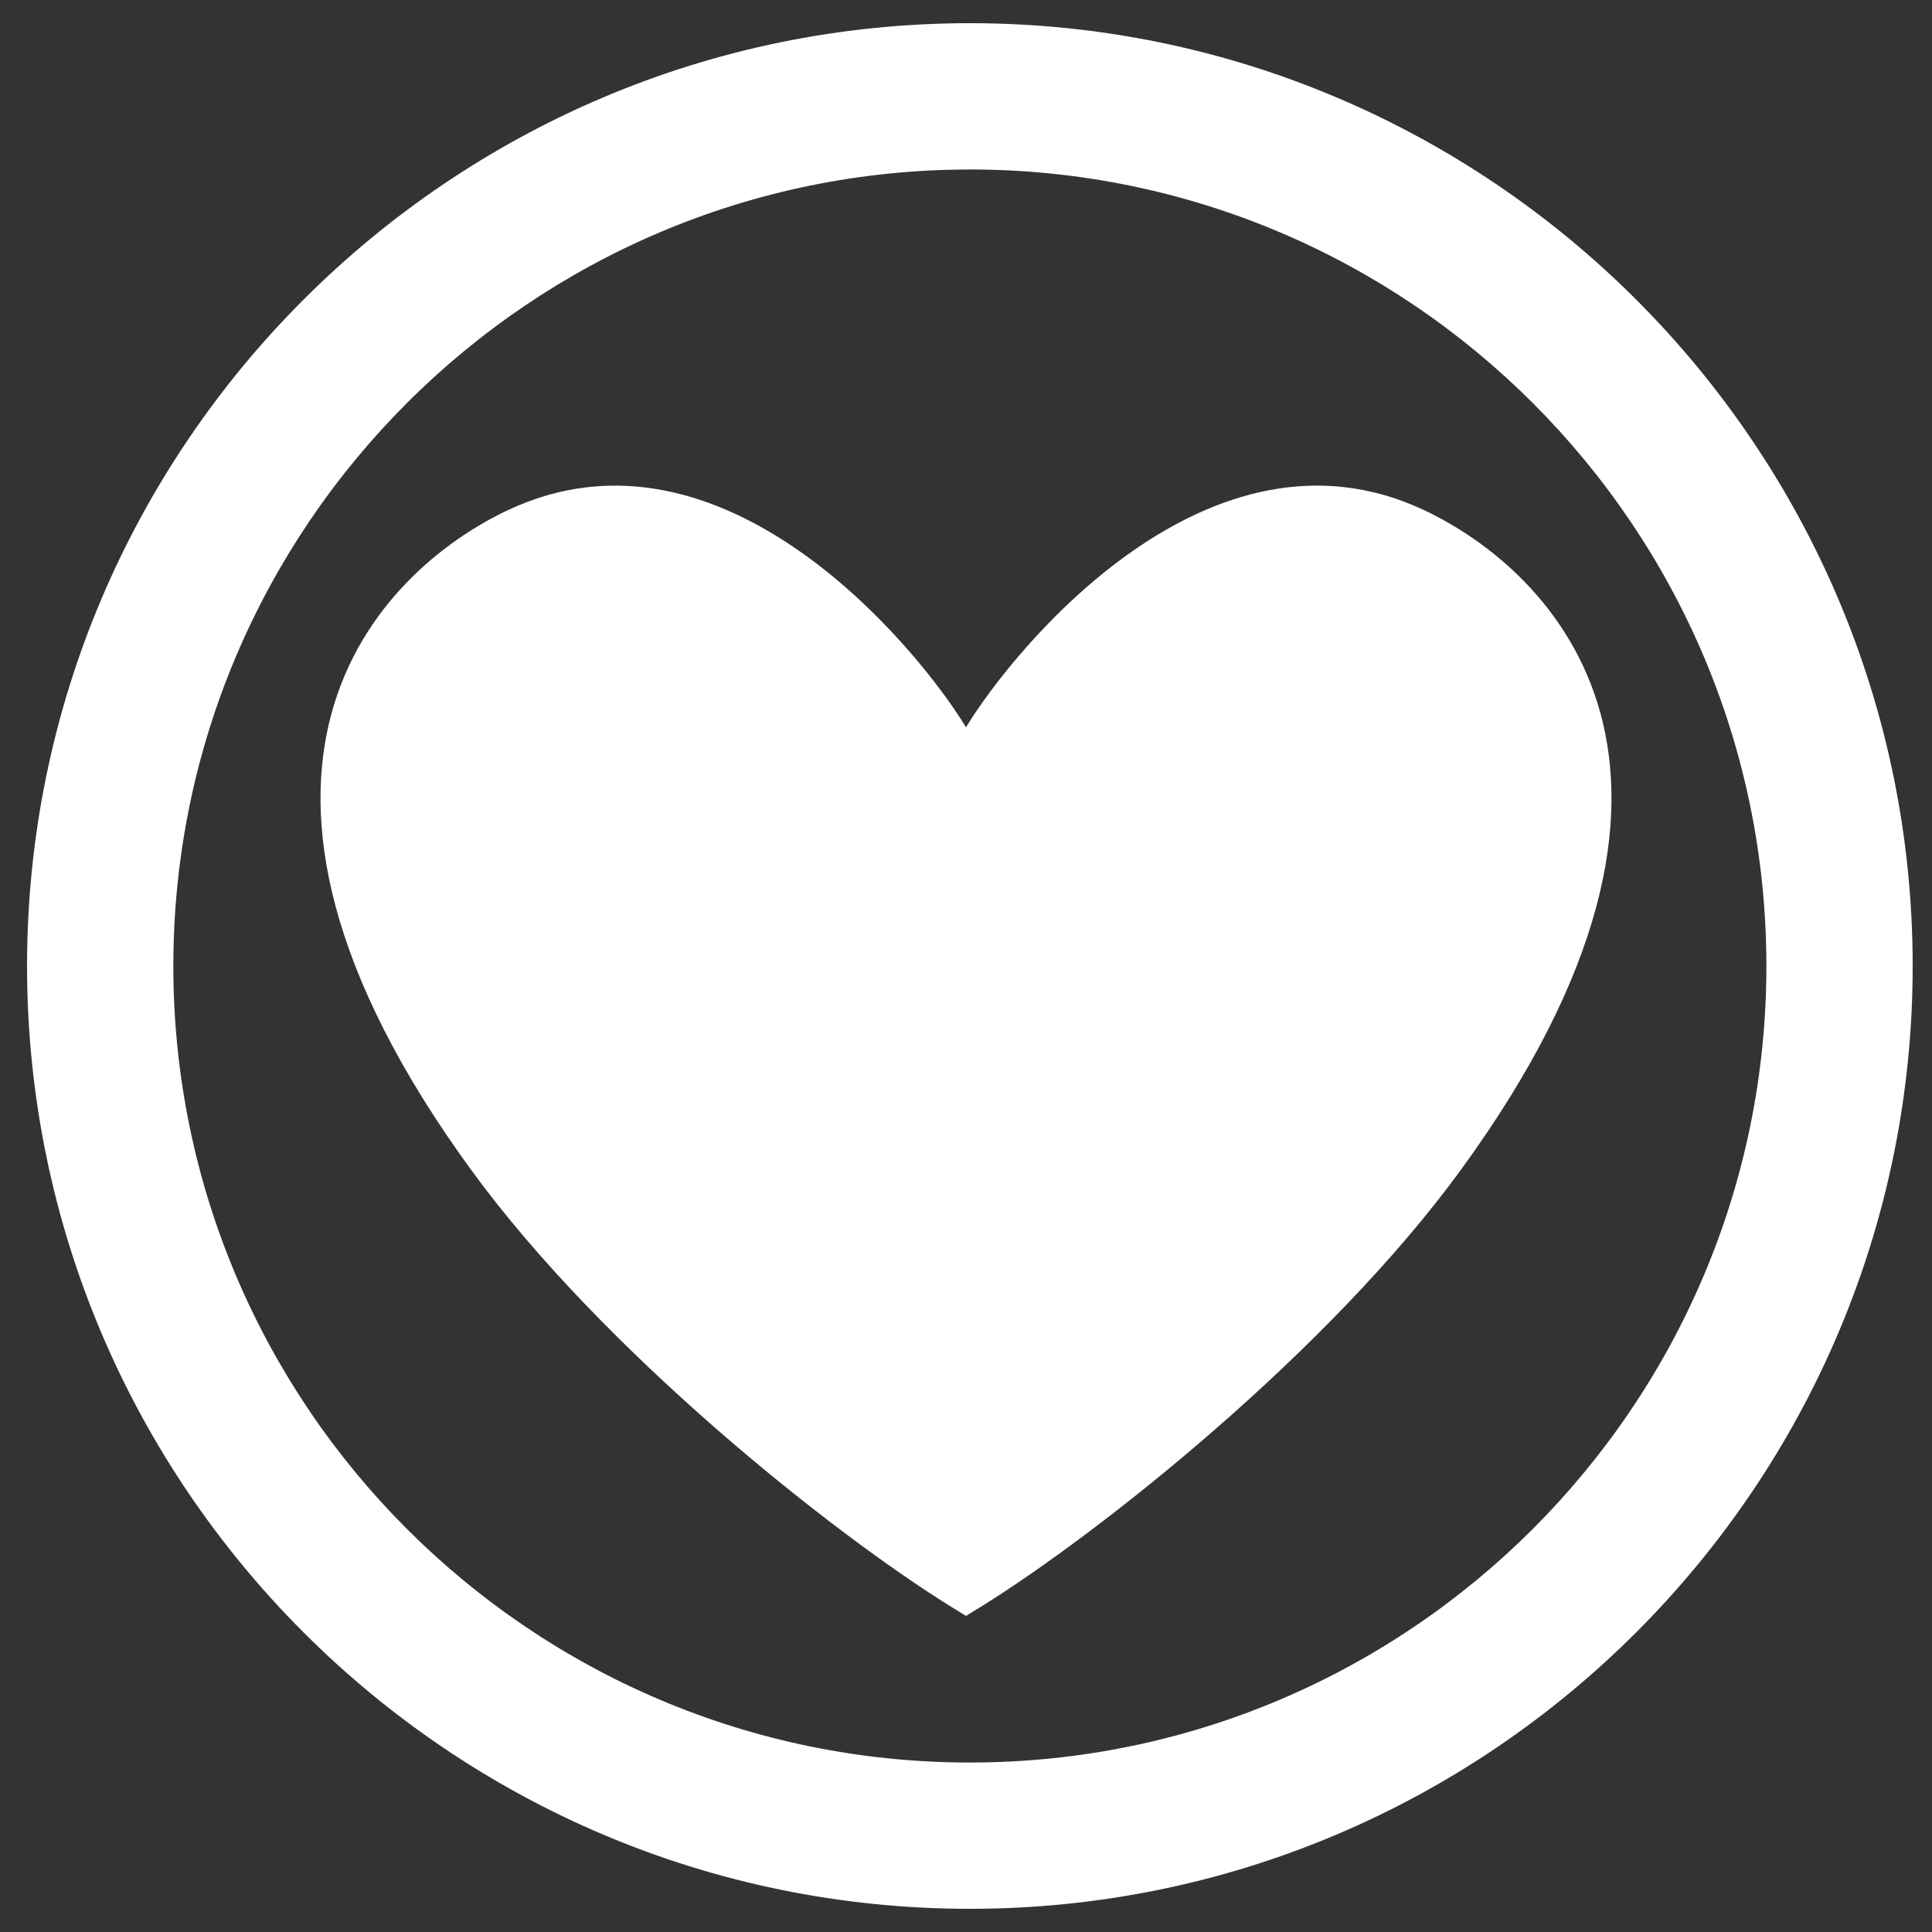 <svg xmlns="http://www.w3.org/2000/svg" viewBox="0 0 500 500"><rect x="0" y="0" width="500" height="500" fill="#333333" stroke="none"/><defs><style>.cls-1{fill:#fff;}</style></defs><title>heart</title><g id="Layer_1" data-name="Layer 1"><path class="cls-1" d="M251,494C116.46,494,7,384.54,7,250S116.46,6,251,6,495,115.46,495,250,385.54,494,251,494Zm0-450.13C137.34,43.86,44.86,136.34,44.86,250S137.34,456.14,251,456.14,457.14,363.66,457.14,250,364.66,43.86,251,43.86Z"/></g><g id="Layer_4" data-name="Layer 4"><path class="cls-1" d="M250,418.2l-3.8-2.34C215.06,396.55,156,349.5,122,302.86,46.46,199.33,97.91,147.78,131.5,132,187,105.92,237.5,167.63,250,188.22"/><path class="cls-1" d="M250,418.2l3.8-2.34C284.94,396.55,344,349.5,378,302.86,453.54,199.33,402.09,147.78,368.5,132,313,105.92,262.5,167.63,250,188.22"/></g></svg>